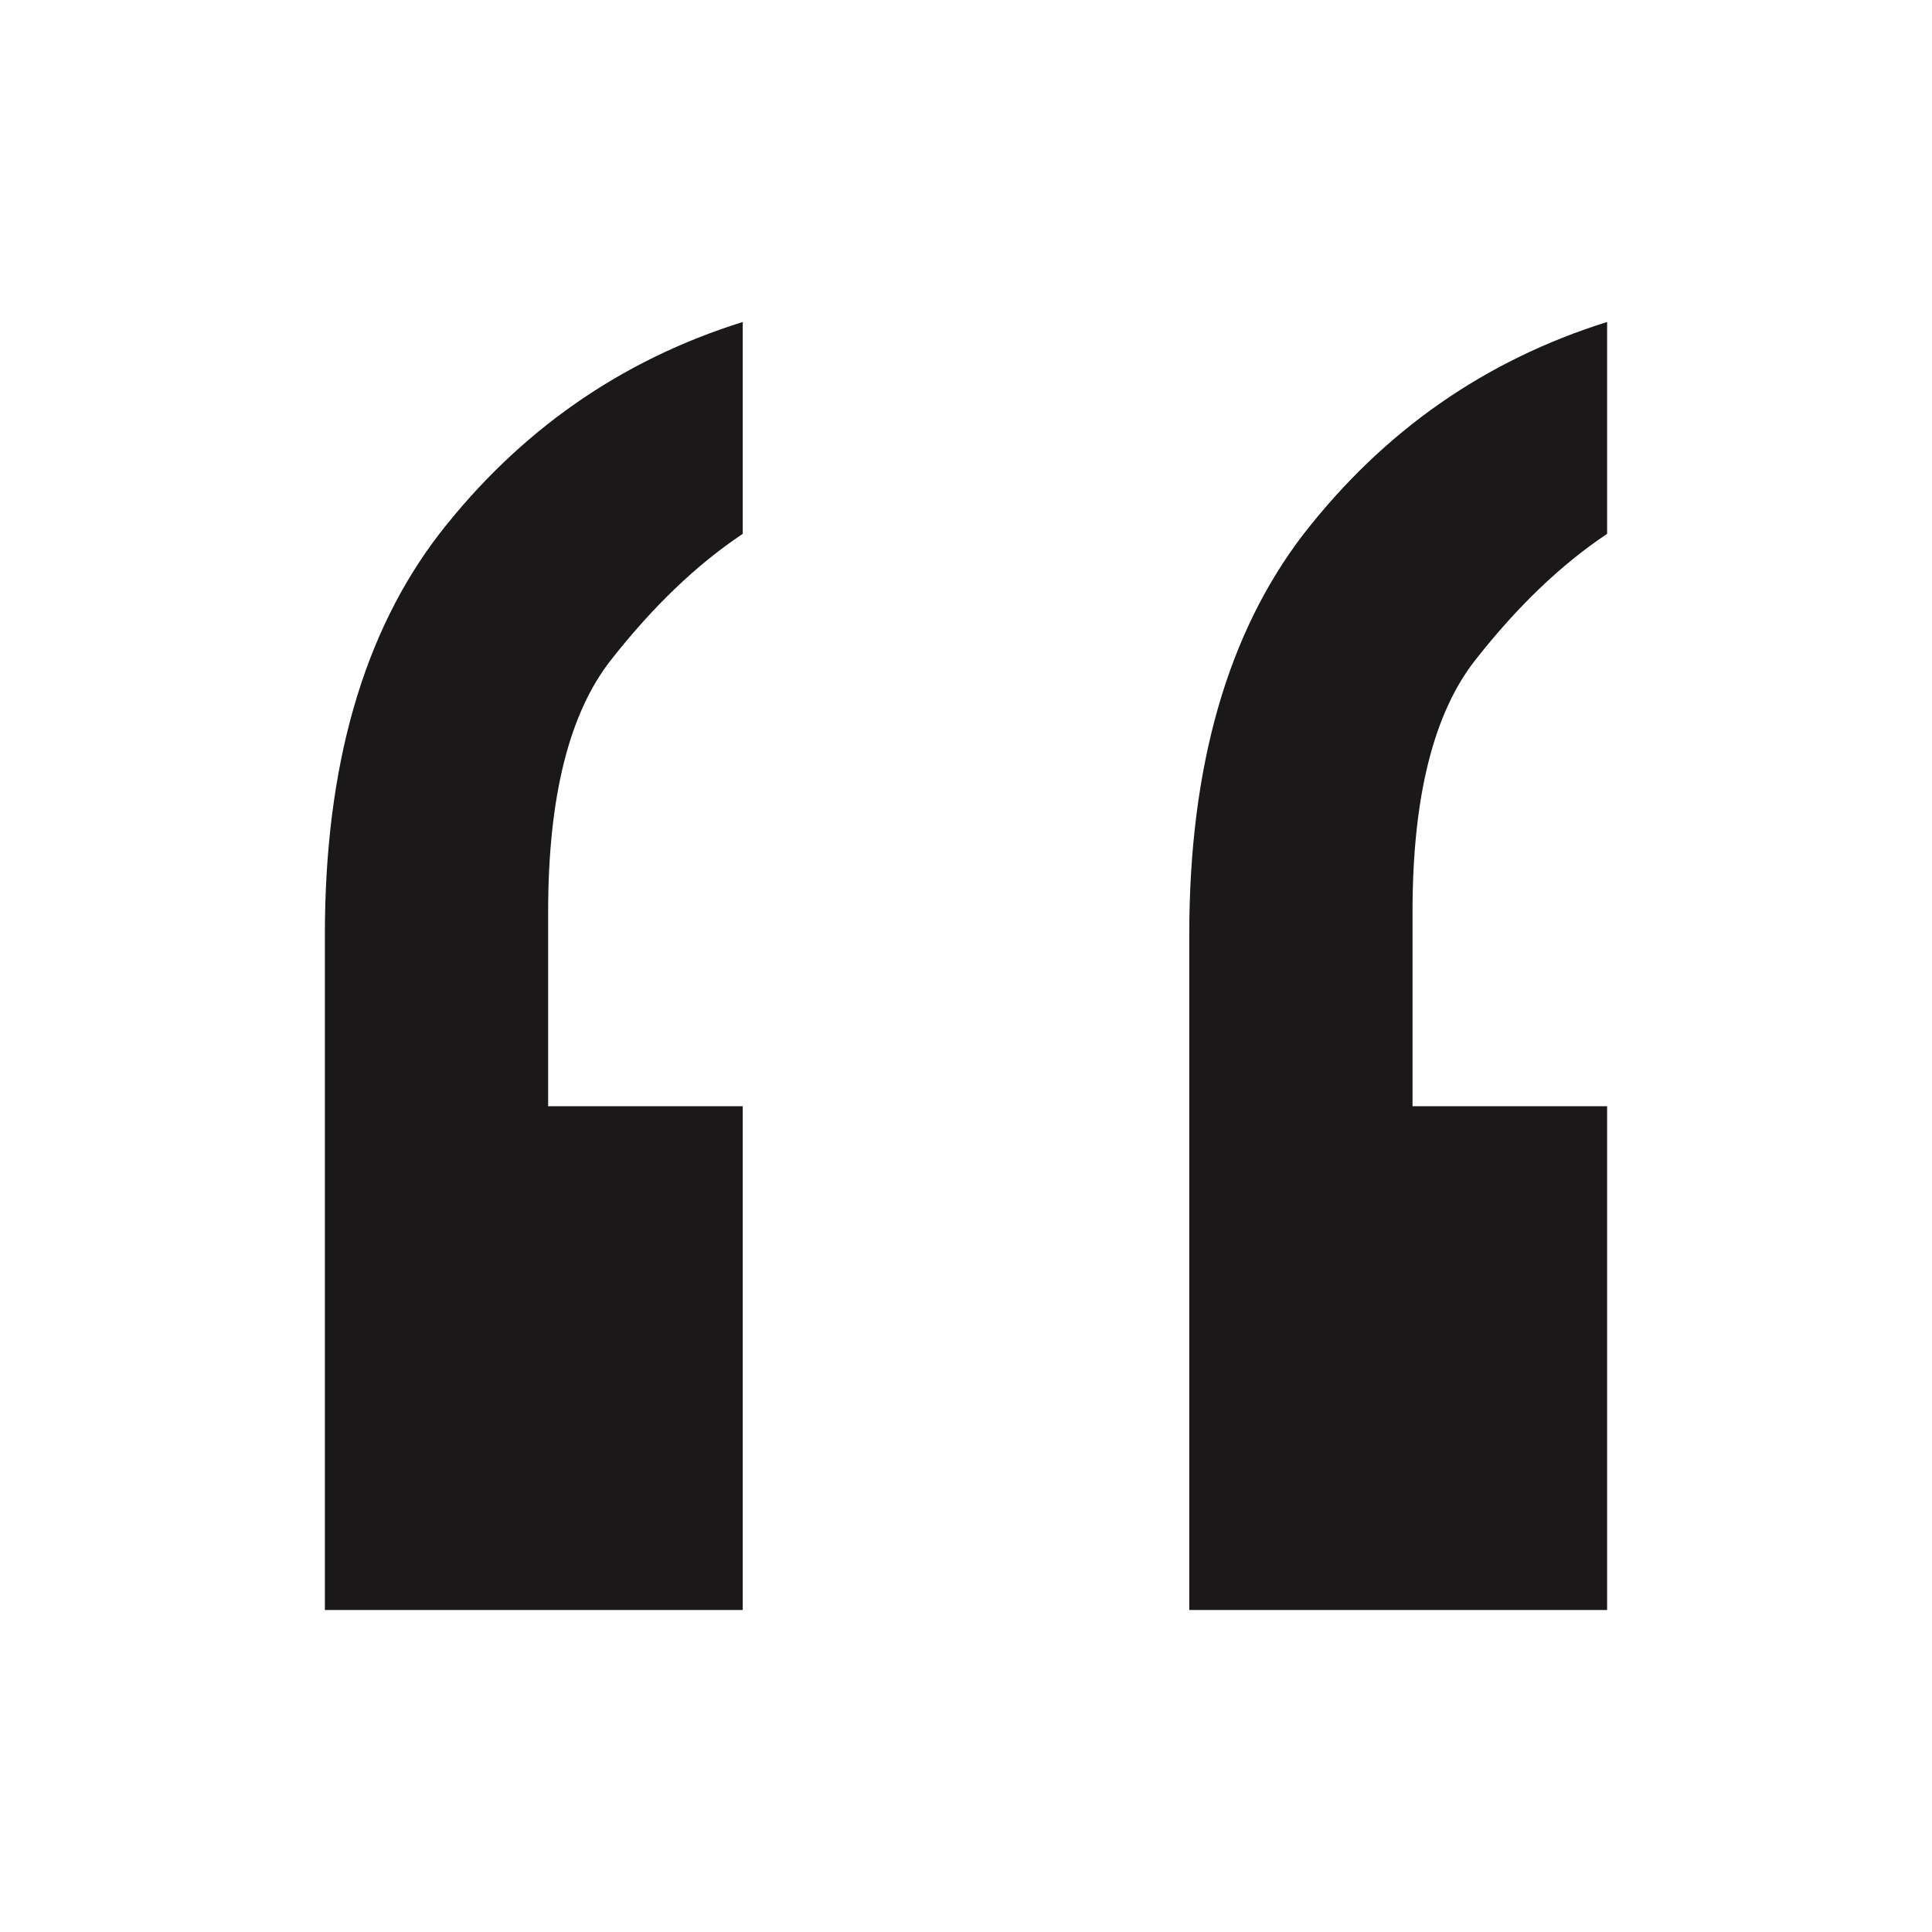 <svg width="32" height="32" viewBox="0 0 32 32" fill="none" xmlns="http://www.w3.org/2000/svg">
<path d="M19.698 15.479C19.698 12.697 20.33 10.485 21.594 8.842C22.922 7.135 24.597 5.966 26.619 5.333V8.842C25.861 9.347 25.134 10.043 24.439 10.928C23.743 11.812 23.396 13.203 23.396 15.099V18.323H26.619V26.667H19.698V15.479ZM5.381 15.479C5.381 12.697 6.013 10.485 7.277 8.842C8.605 7.135 10.28 5.966 12.302 5.333V8.842C11.544 9.347 10.817 10.043 10.122 10.928C9.426 11.812 9.079 13.203 9.079 15.099V18.323H12.302V26.667H5.381V15.479Z" fill="#1A1818"/>
</svg>
